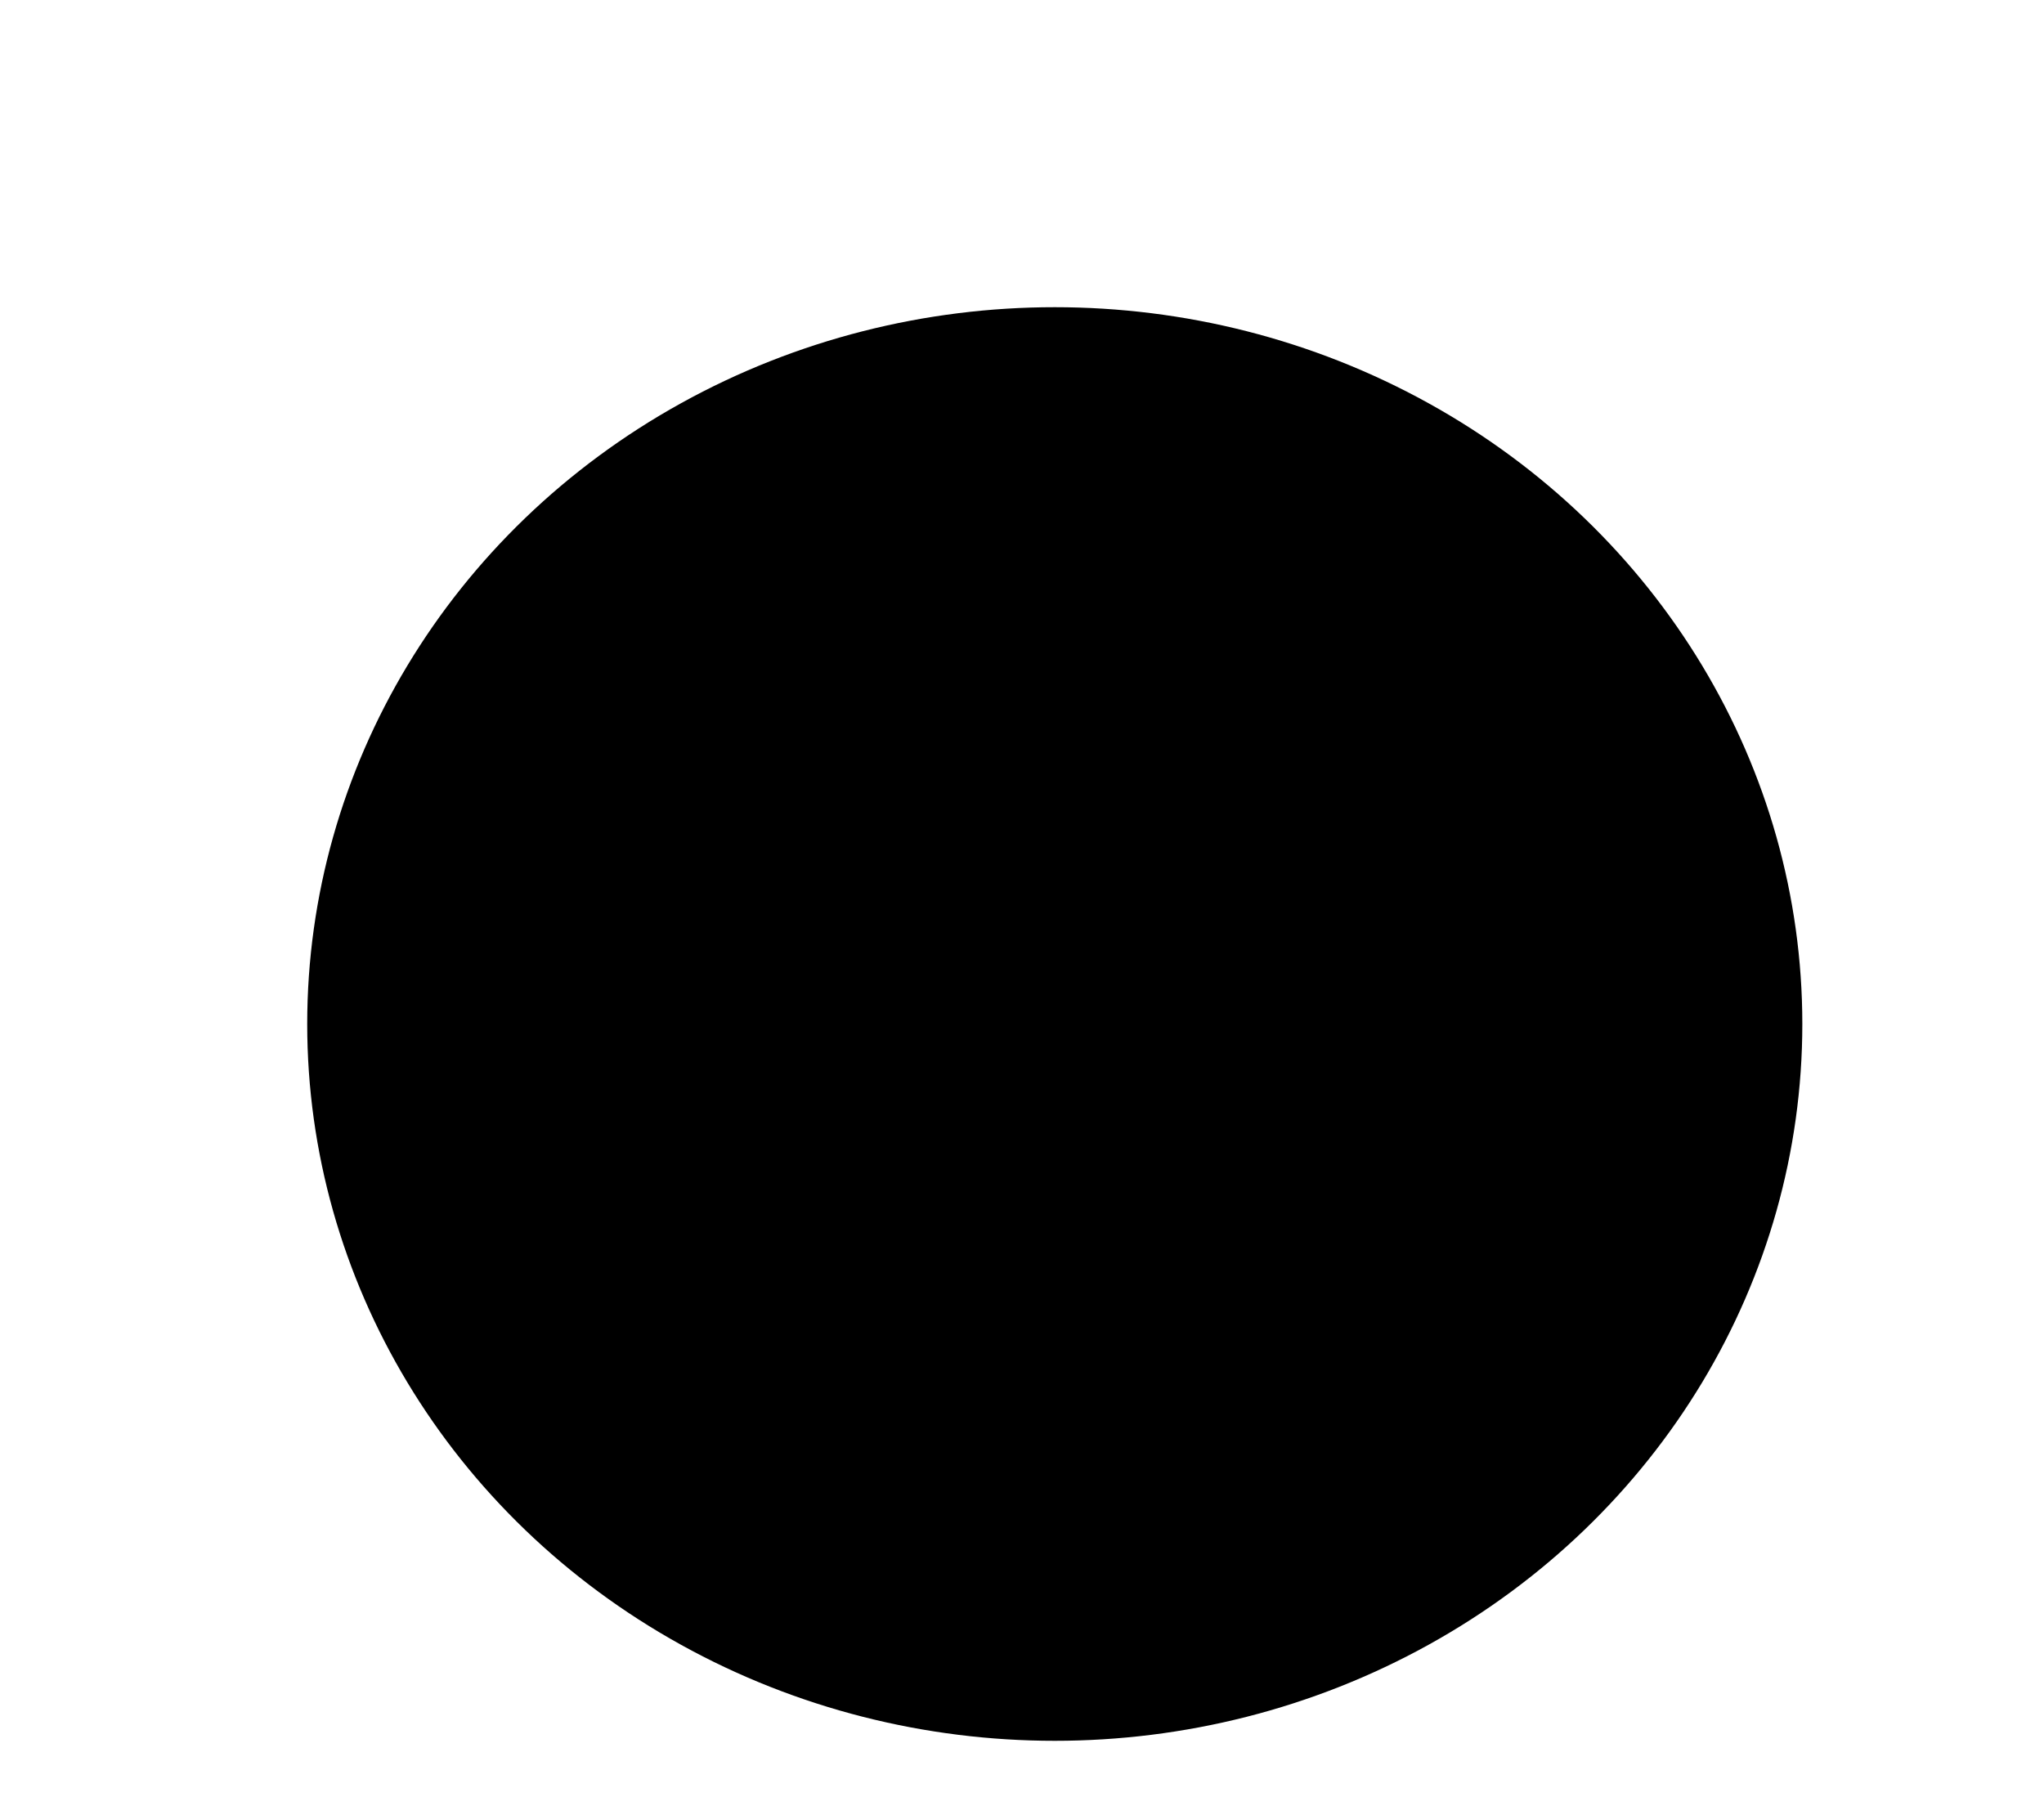 <svg width="998" height="882" viewBox="0 0 998 882" fill="none" xmlns="http://www.w3.org/2000/svg">
<g filter="url(#filter0_f_5_44)">
<ellipse cx="515" cy="500" rx="365" ry="350" fill="black"/>
</g>
<defs>
<filter id="filter0_f_5_44" x="0" y="0" width="1030" height="1000" filterUnits="userSpaceOnUse" color-interpolation-filters="sRGB">
<feFlood flood-opacity="0" result="BackgroundImageFix"/>
<feBlend mode="normal" in="SourceGraphic" in2="BackgroundImageFix" result="shape"/>
<feGaussianBlur stdDeviation="75" result="effect1_foregroundBlur_5_44"/>
</filter>
</defs>
</svg>
